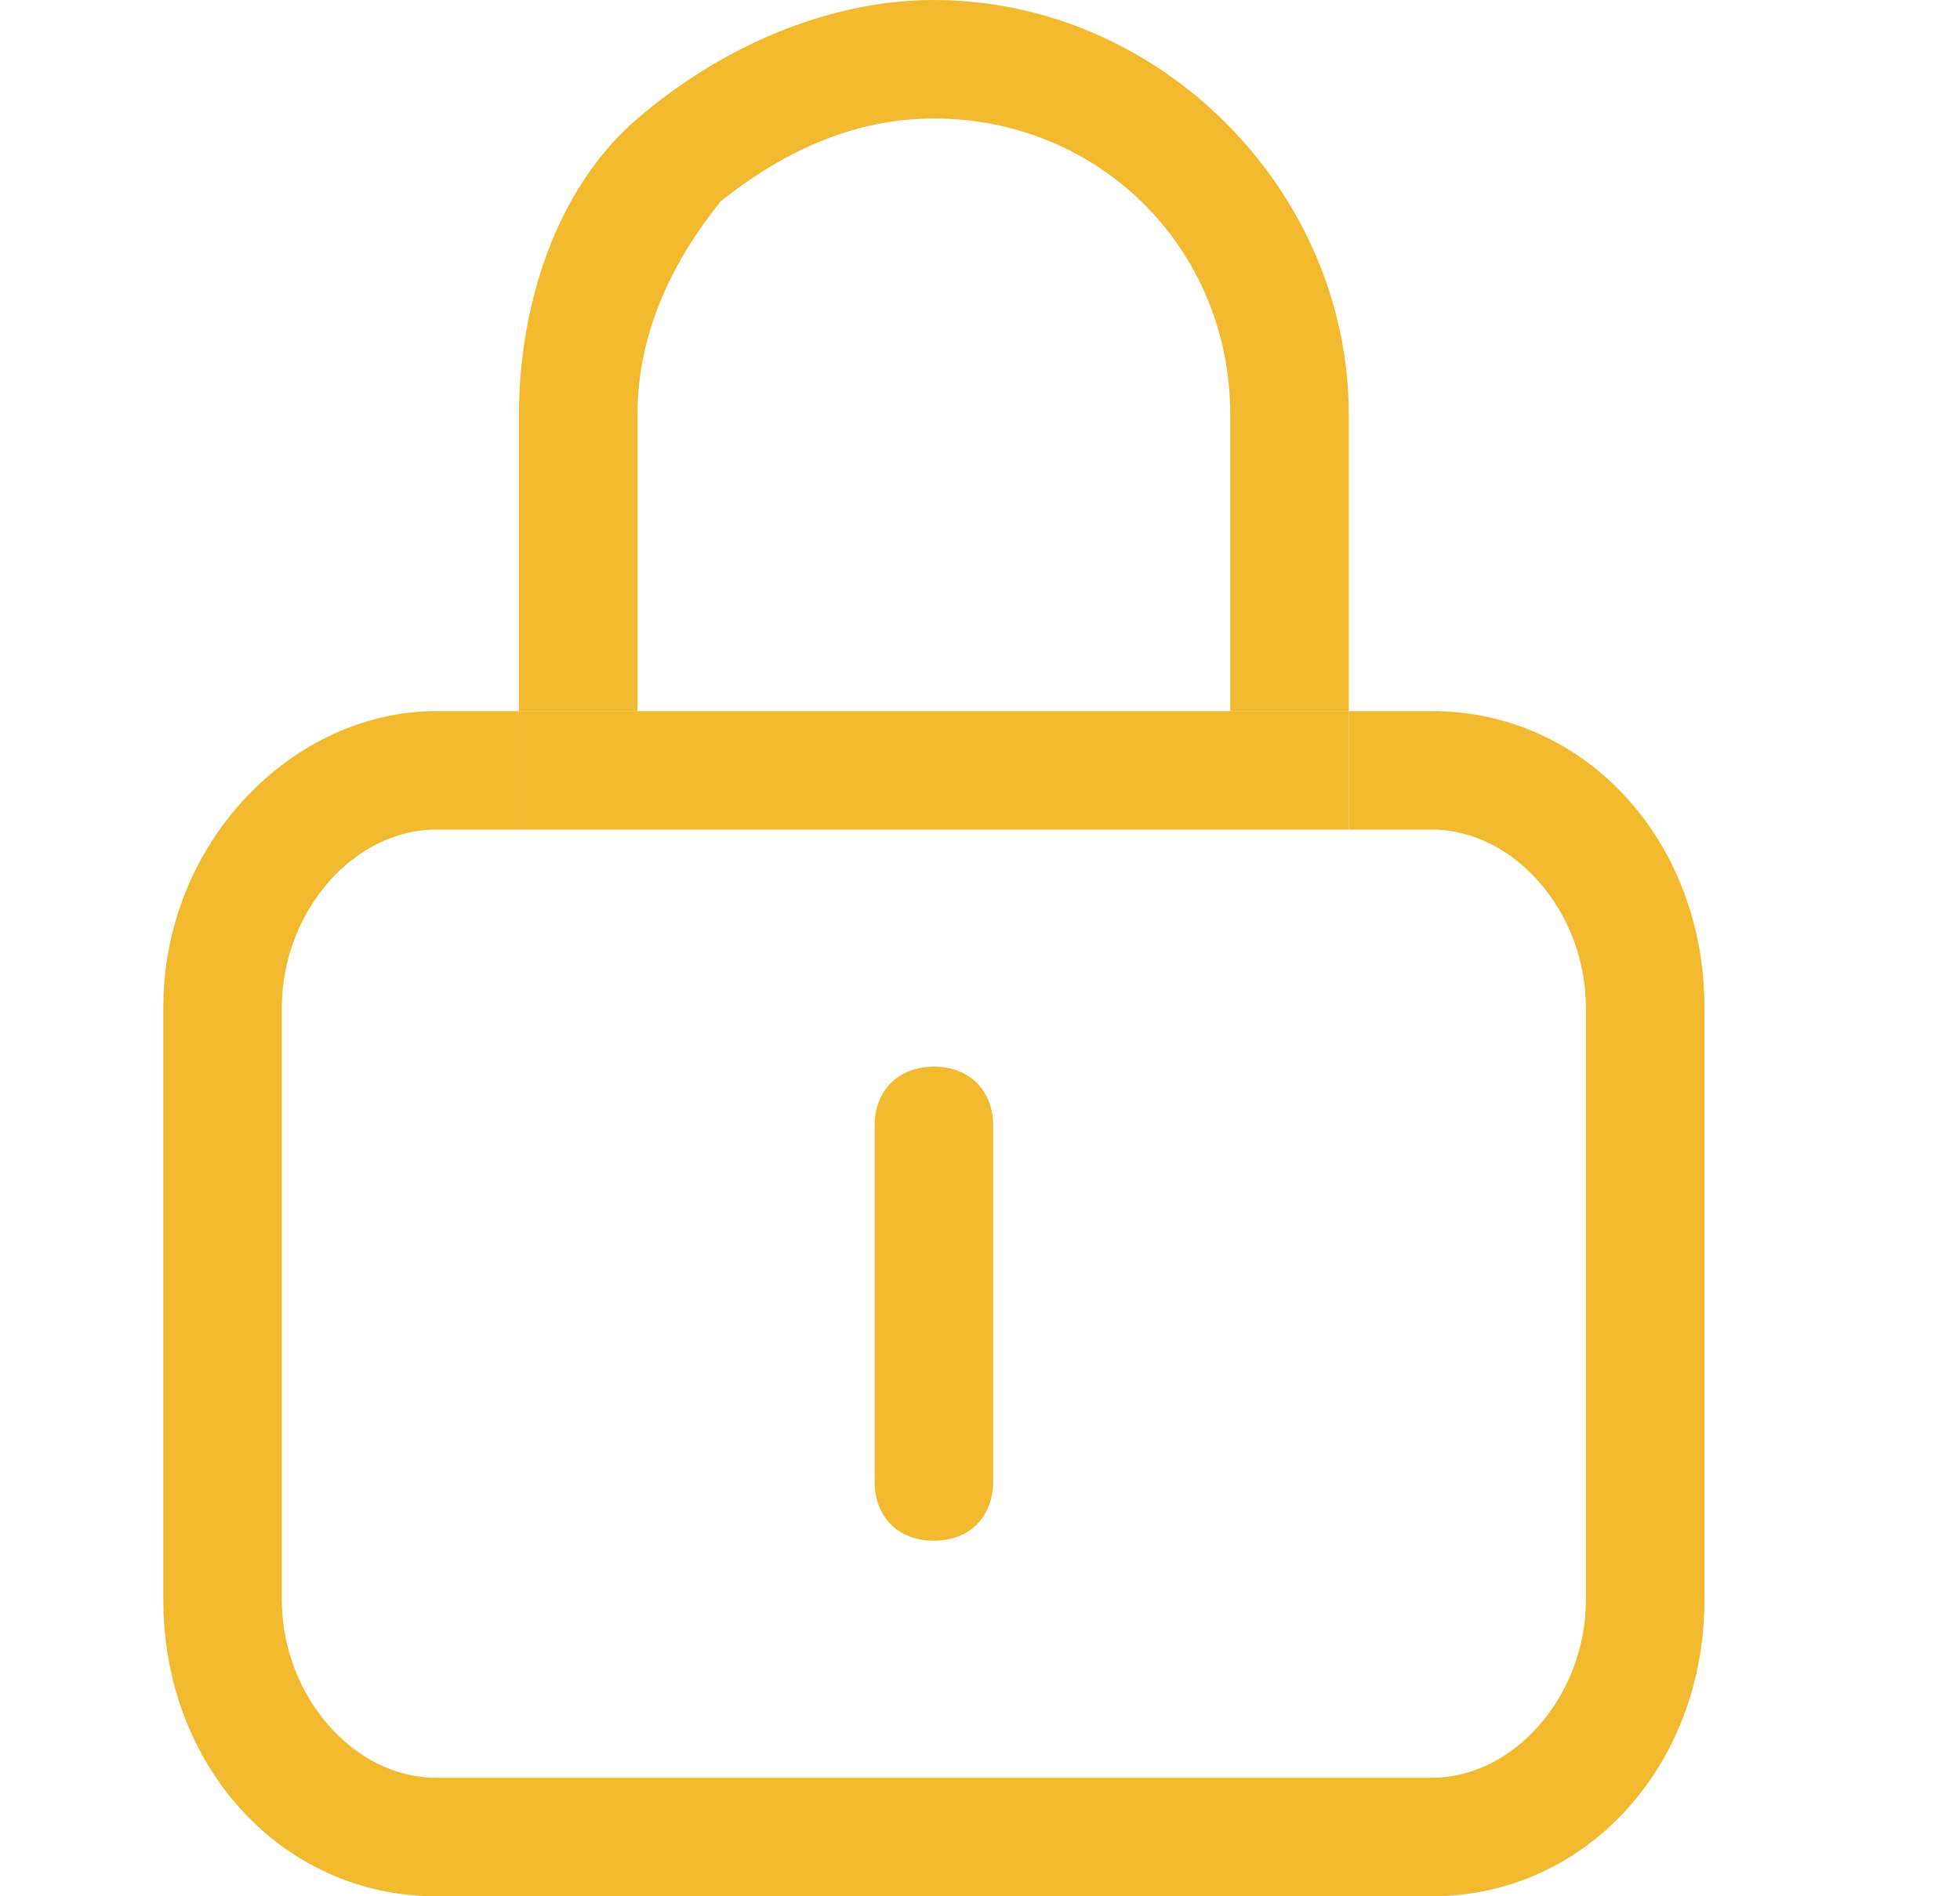 <svg id="lock_icon" width="31" height="30" viewBox="0 0 31 30" fill="none" xmlns="http://www.w3.org/2000/svg">
<path d="M6.896 30H22.646H6.896ZM22.646 11.25H21.333V13.125H22.646C23.958 13.125 25.083 14.438 25.083 15.938V25.312C25.083 26.812 23.958 28.125 22.646 28.125H6.896C5.583 28.125 4.458 26.812 4.458 25.312V15.938C4.458 14.438 5.583 13.125 6.896 13.125H8.208V11.25H6.896C4.646 11.25 2.583 13.312 2.583 15.938V25.312C2.583 27.938 4.458 30 6.896 30H22.646C25.083 30 26.958 27.938 26.958 25.312V15.938C26.958 13.312 25.083 11.25 22.646 11.25ZM10.083 6.562C10.083 5.25 10.646 4.125 11.396 3.188C12.333 2.438 13.458 1.875 14.771 1.875C17.396 1.875 19.458 3.938 19.458 6.562V11.25H21.333V6.562C21.333 3 18.333 0 14.771 0C13.083 0 11.396 0.75 10.083 1.875C8.771 3 8.208 4.875 8.208 6.562V11.25H10.083V6.562Z" fill="#F3BA2F"/>
<path d="M10.083 11.25H8.208V13.125H21.333V11.25H19.458H10.083ZM14.771 24.375C15.333 24.375 15.708 24 15.708 23.438V17.812C15.708 17.25 15.333 16.875 14.771 16.875C14.208 16.875 13.833 17.25 13.833 17.812V23.438C13.833 24 14.208 24.375 14.771 24.375Z" fill="#F3BA2F"/>
</svg>
